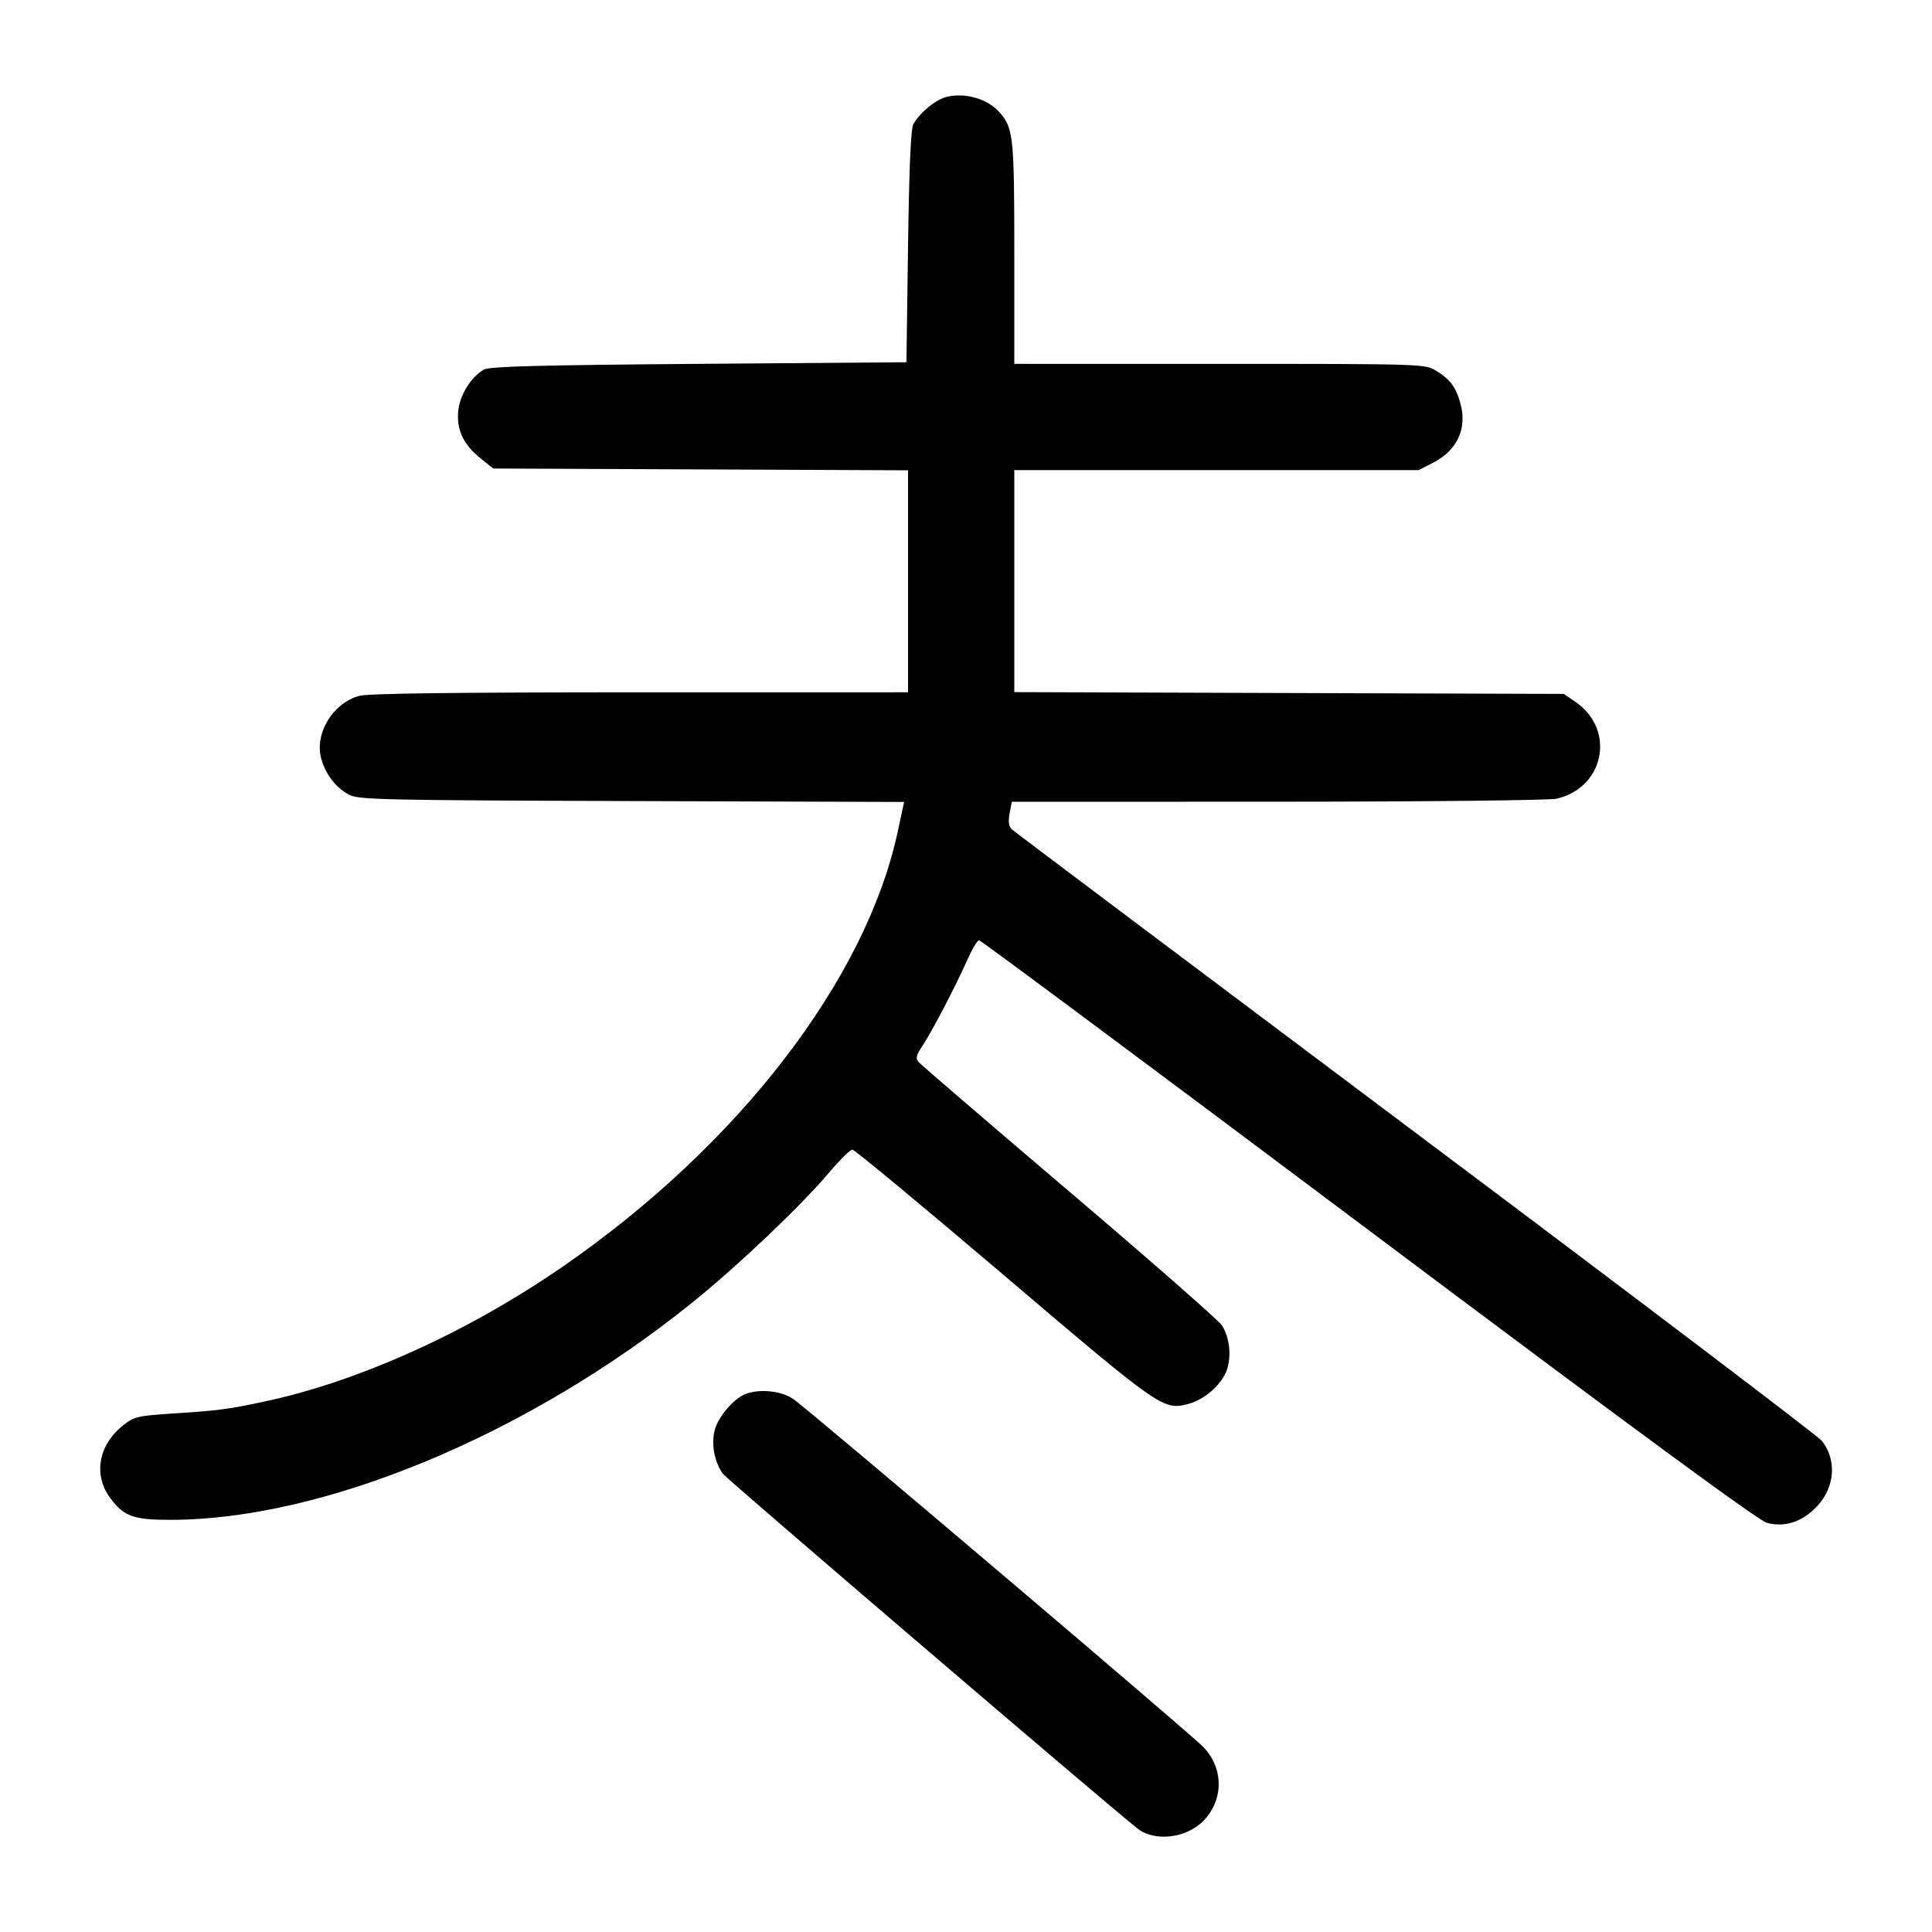 <svg width="1000" height="1000" viewBox="0 0 1000 1000" version="1.1" id="svg5" xmlns="http://www.w3.org/2000/svg" xmlns:svg="http://www.w3.org/2000/svg"><path d="M490.282 50.054 C 484.678 51.313,476.345 58.029,472.773 64.167 C 471.441 66.456,470.572 86.289,470.000 127.500 L 469.167 187.500 361.667 188.333 C 279.379 188.971,253.303 189.661,250.484 191.272 C 243.703 195.150,237.873 204.649,237.156 212.987 C 236.323 222.681,239.960 230.233,248.904 237.381 L 255.307 242.500 362.654 242.964 L 470.000 243.427 470.000 300.880 L 470.000 358.333 331.250 358.343 C 235.673 358.349,190.450 358.921,185.912 360.181 C 172.014 364.040,162.503 380.092,166.402 393.108 C 168.831 401.214,173.788 407.576,180.564 411.283 C 185.422 413.942,196.838 414.203,326.900 414.628 L 467.967 415.090 464.661 430.462 C 448.192 507.017,382.344 592.610,291.667 655.329 C 242.052 689.645,185.141 715.331,135.833 725.662 C 117.545 729.493,112.743 730.119,90.585 731.556 C 71.050 732.823,69.444 733.197,63.656 737.820 C 50.762 748.119,48.160 763.737,57.335 775.765 C 64.331 784.938,69.215 786.667,88.130 786.667 C 167.388 786.667,272.958 742.802,357.825 674.609 C 381.598 655.505,414.294 624.468,429.167 606.887 C 434.667 600.385,440.066 595.050,441.166 595.032 C 442.265 595.015,477.478 624.199,519.417 659.886 C 601.384 729.636,602.218 730.213,615.579 726.524 C 623.790 724.257,632.668 716.234,635.092 708.889 C 637.499 701.595,636.372 691.977,632.401 685.915 C 630.762 683.415,595.195 652.248,553.362 616.655 C 511.529 581.062,476.433 550.893,475.370 549.613 C 473.864 547.797,474.288 546.026,477.301 541.559 C 482.152 534.367,494.484 510.792,500.566 497.083 C 503.107 491.354,505.894 486.667,506.758 486.667 C 507.623 486.667,598.278 554.124,708.215 636.571 C 845.830 739.776,910.100 787.014,914.520 788.204 C 923.739 790.687,932.778 787.754,940.339 779.827 C 949.753 769.958,950.863 755.785,943.005 745.794 C 941.039 743.295,846.371 671.502,732.632 586.254 C 618.893 501.006,524.842 430.331,523.630 429.199 C 522.124 427.792,521.787 425.220,522.565 421.070 L 523.704 415.000 661.435 414.960 C 738.084 414.938,802.066 414.248,805.704 413.404 C 830.534 407.645,836.371 377.642,815.451 363.305 L 809.413 359.167 667.206 358.705 L 525.000 358.243 525.000 300.788 L 525.000 243.333 629.647 243.333 L 734.294 243.333 741.633 239.583 C 754.170 233.177,759.434 221.981,755.977 209.070 C 753.676 200.475,750.641 196.353,743.333 191.900 C 737.540 188.370,736.764 188.346,631.250 188.340 L 525.000 188.333 525.000 130.780 C 525.000 70.154,524.561 66.135,517.024 57.807 C 511.002 51.153,499.819 47.911,490.282 50.054 M385.705 721.612 C 379.660 724.058,371.810 733.279,369.976 740.088 C 368.027 747.328,369.706 756.495,374.136 762.797 C 376.039 765.504,571.987 933.167,588.731 946.415 C 597.511 953.362,613.767 951.567,622.667 942.667 C 633.440 931.894,633.504 915.295,622.816 904.226 C 615.819 896.980,418.181 729.260,410.482 724.036 C 404.285 719.830,392.869 718.713,385.705 721.612 " stroke="none" fill-rule="evenodd" fill="black"></path></svg>